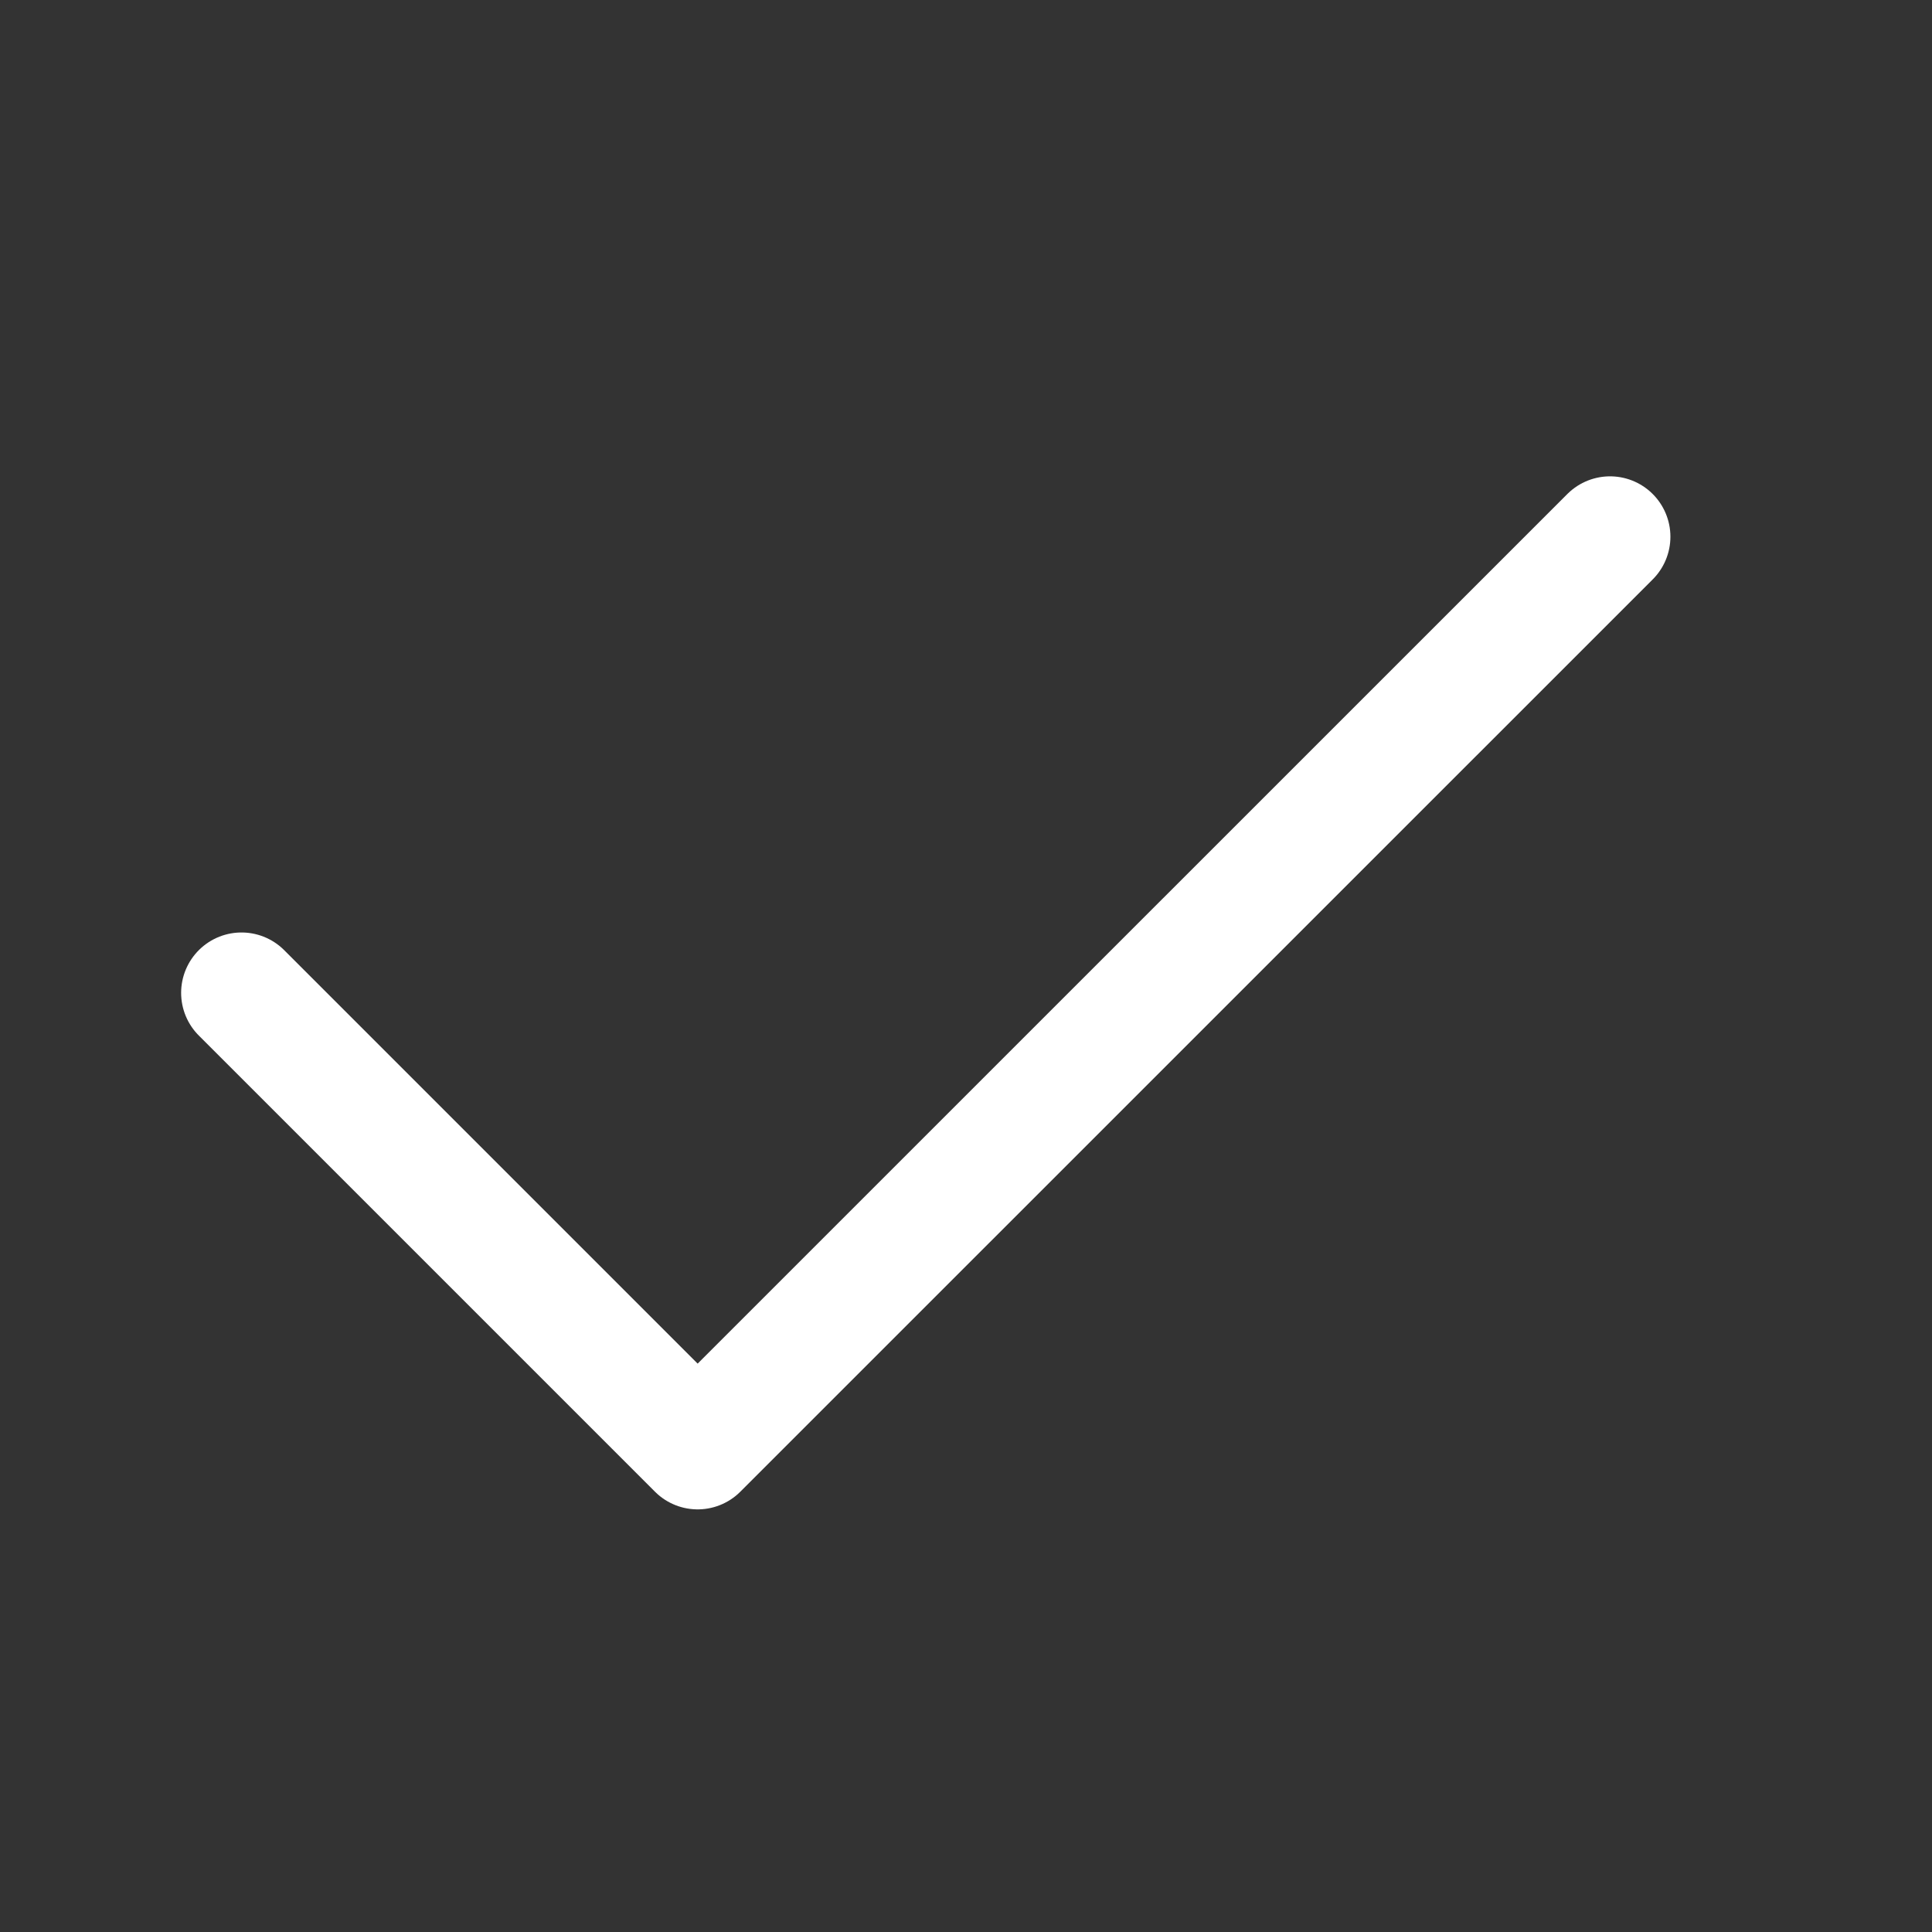 <svg width="20" height="20" viewBox="0 0 20 20" fill="none" xmlns="http://www.w3.org/2000/svg">
<rect x="0" y="0" width="20" height="20" fill="#333333" stroke="none"/>
<path d="M16.667 5.556L7.222 15L2.5 10.278" stroke="white" stroke-width="1.25" stroke-linecap="round" stroke-linejoin="round"/>
</svg>
